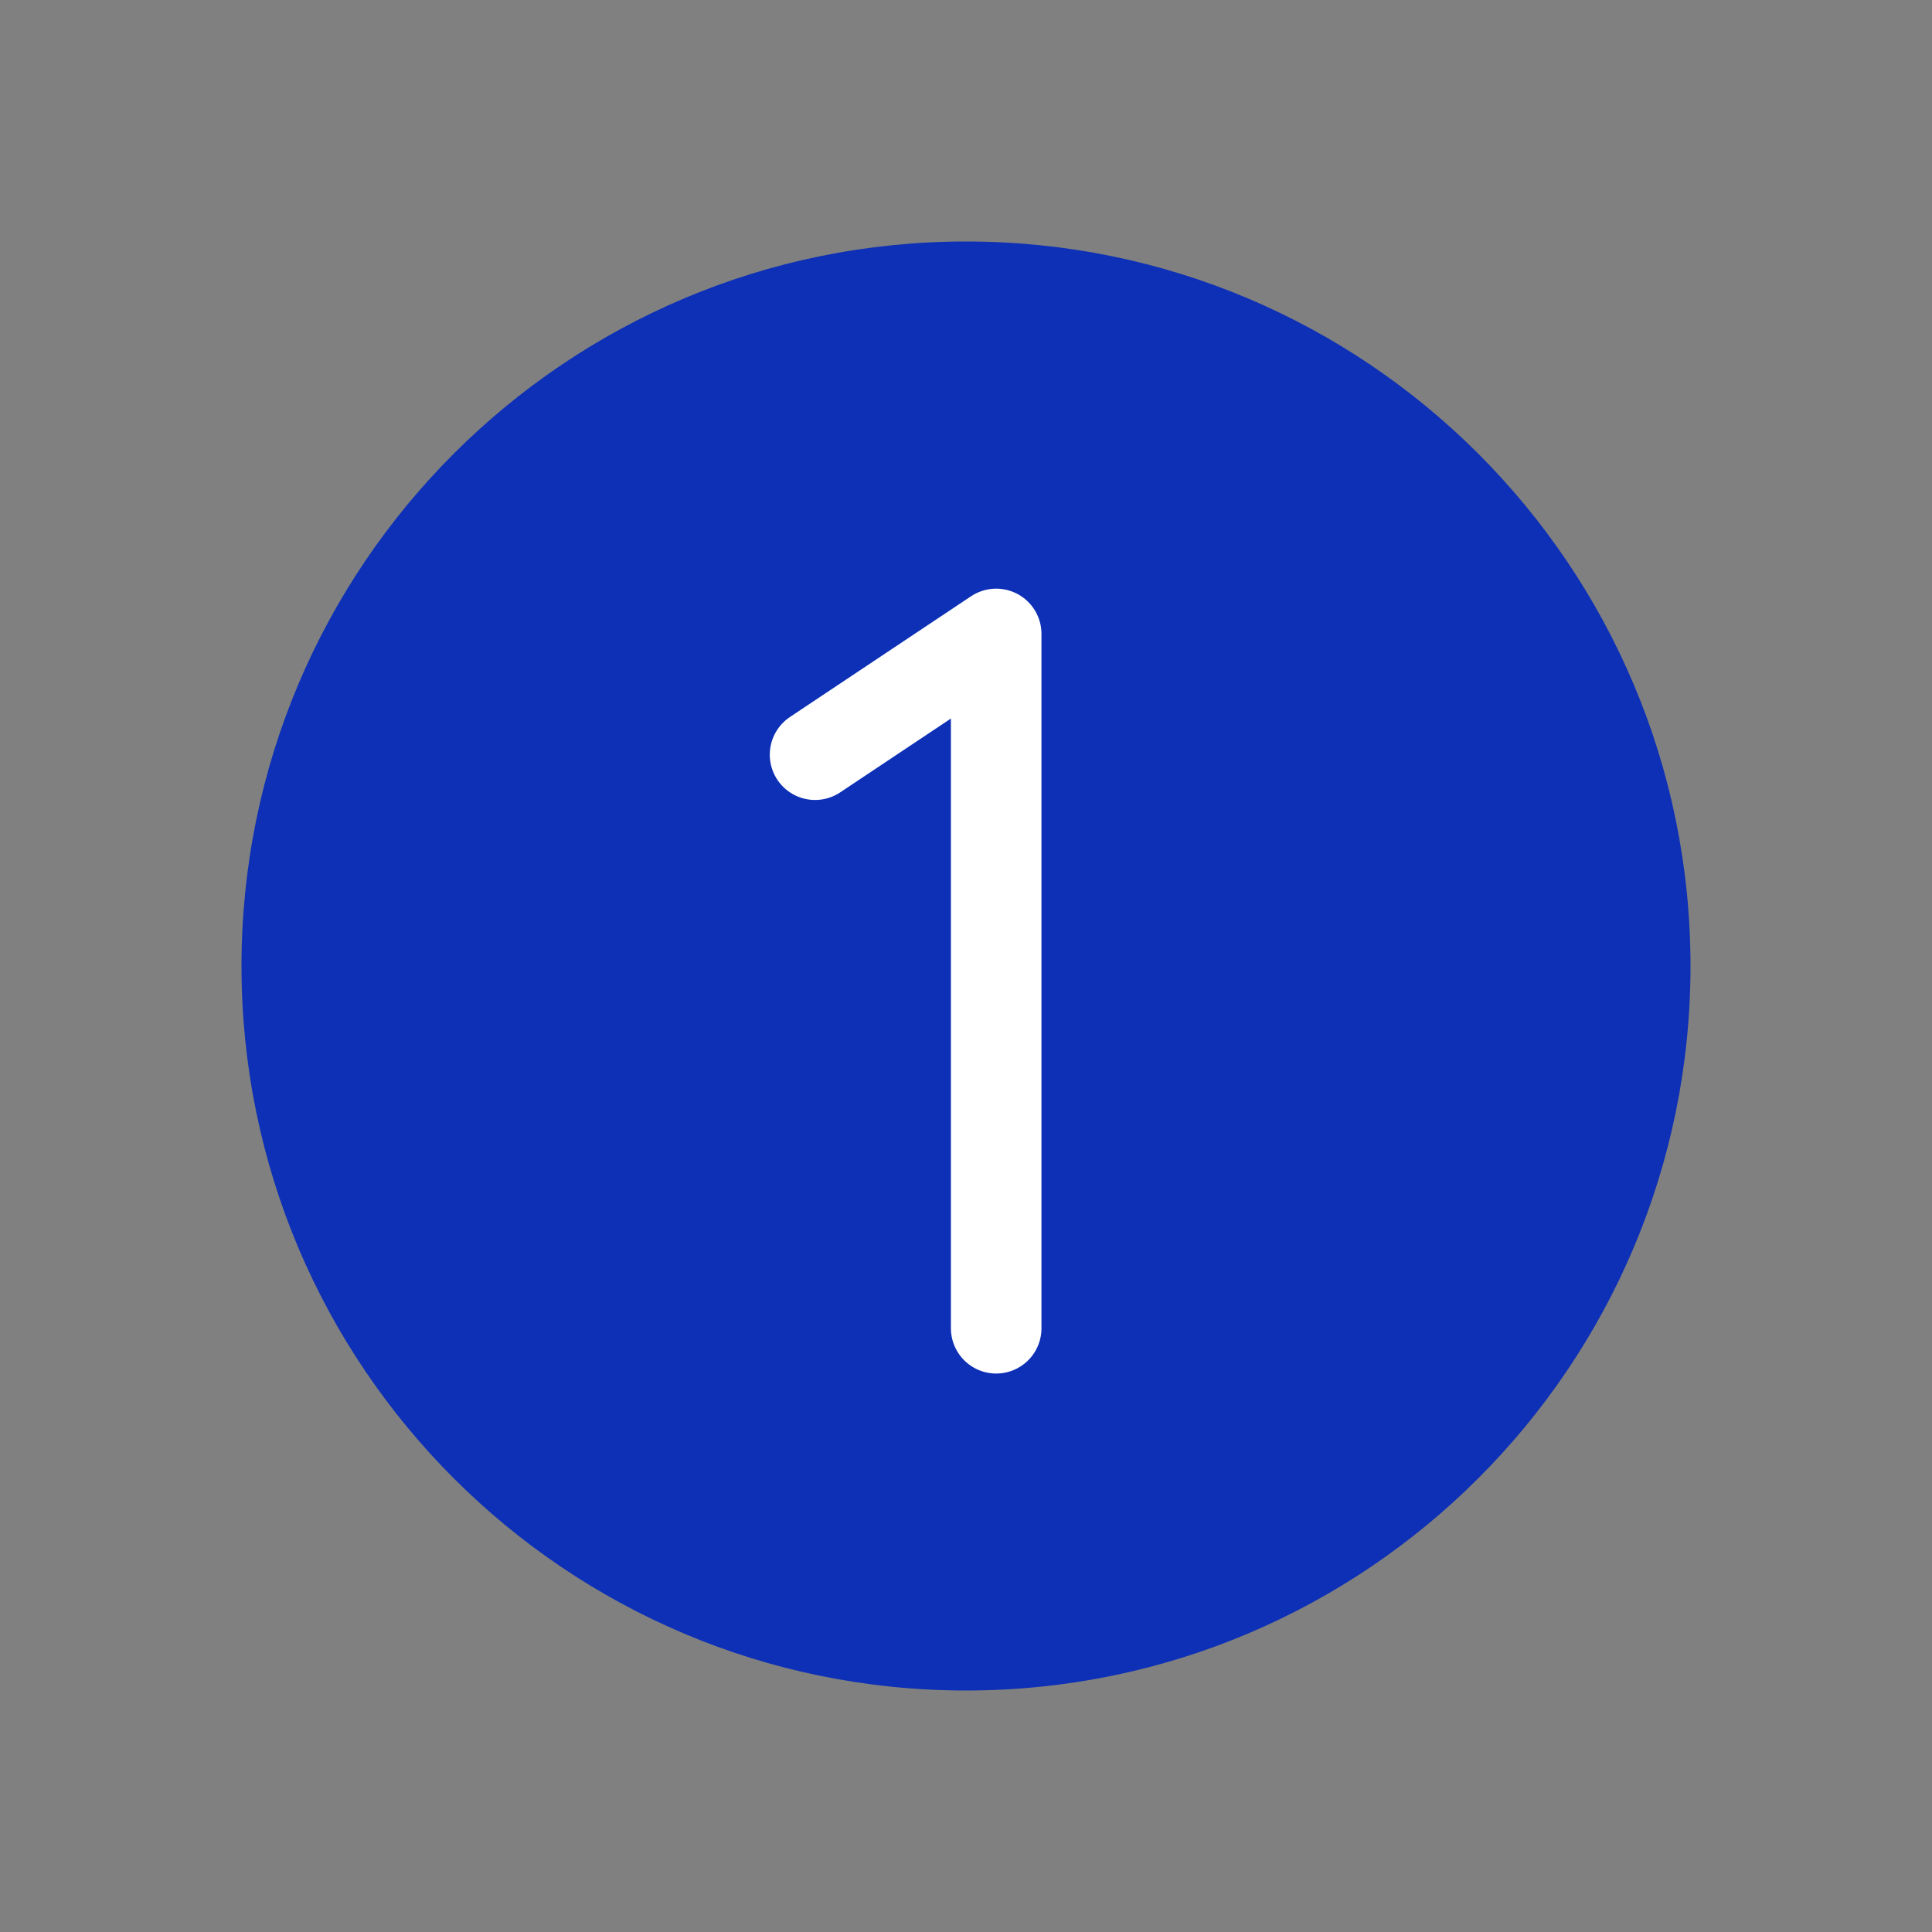 <svg width="32" height="32" viewBox="0 0 32 32" fill="none" xmlns="http://www.w3.org/2000/svg">
<rect x="0" y="0" width="32" height="32" fill="#808080" stroke="none"/>
<path d="M16 28C22.627 28 28 22.627 28 16C28 9.373 22.627 4 16 4C9.373 4 4 9.373 4 16C4 22.627 9.373 28 16 28Z" fill="#0D30B6"/>
<path d="M13.5 12.5L16.5 10.5V22" stroke="white" stroke-width="1.5" stroke-linecap="round" stroke-linejoin="round"/>
</svg>
